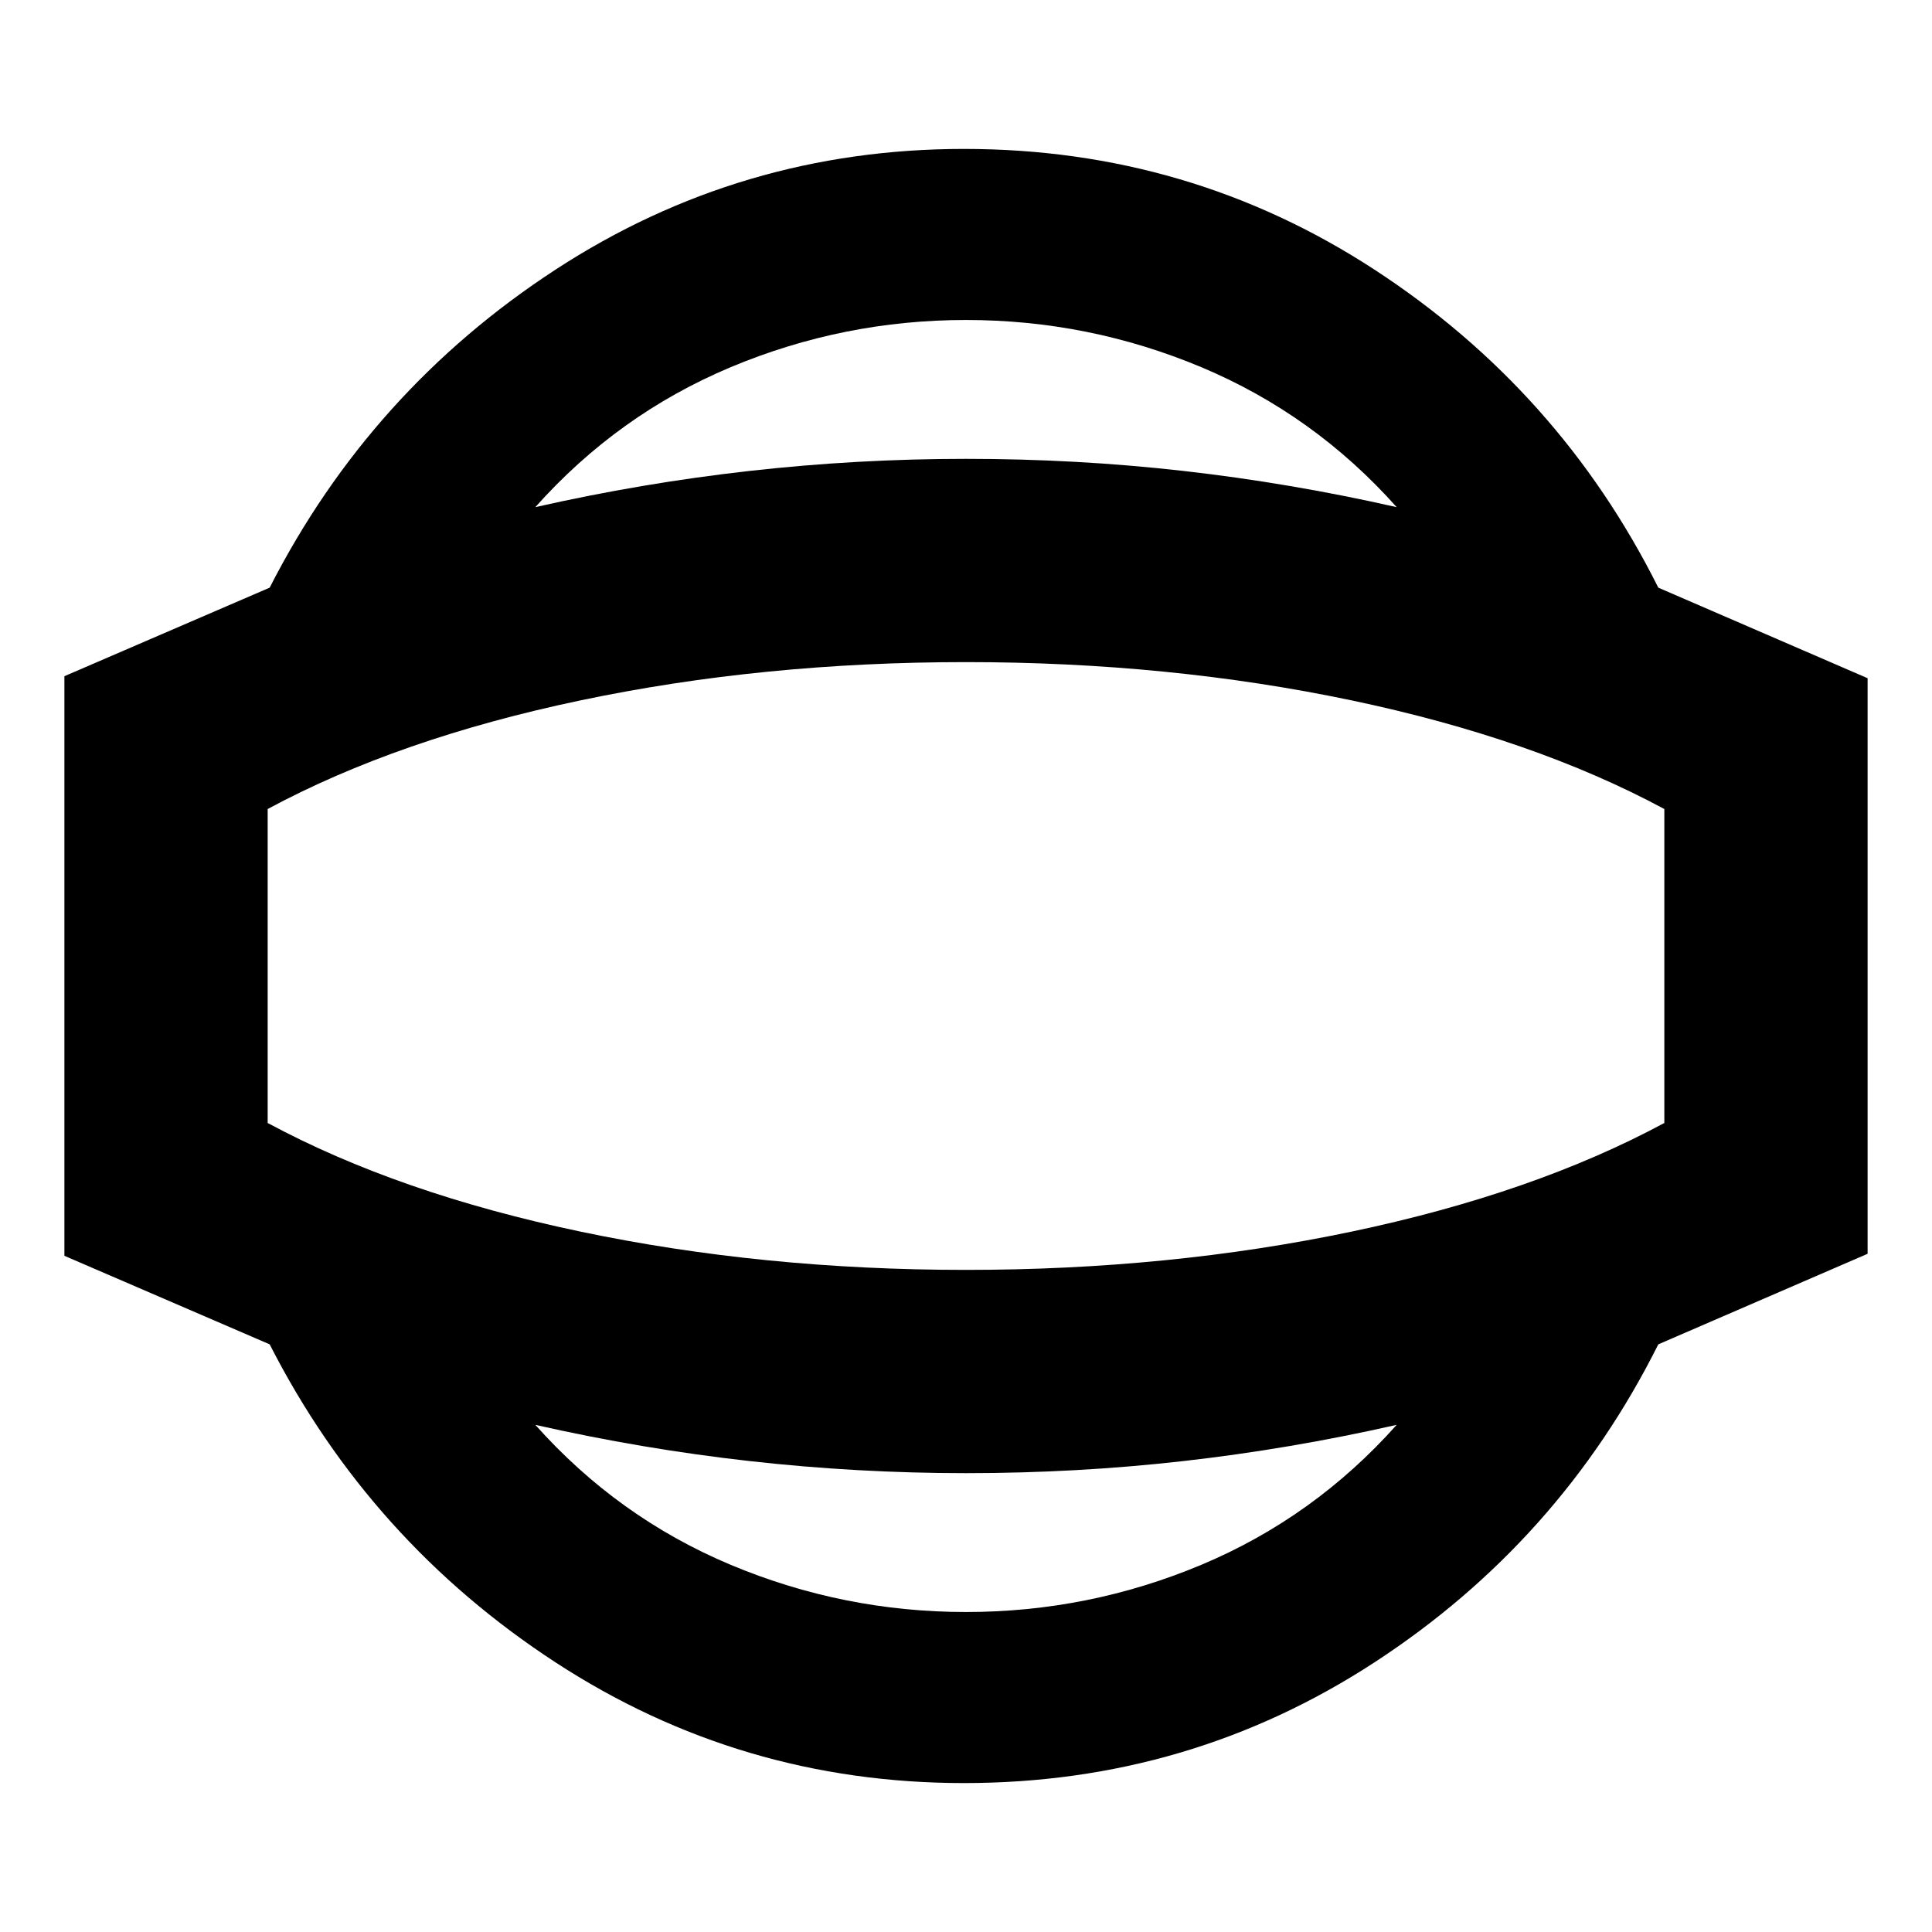 <svg xmlns="http://www.w3.org/2000/svg" height="24" width="24"><path d="M11.975 22.15q-2.775 0-5.075-1.5-2.3-1.5-3.55-3.95L.8 15.6V8.4l2.55-1.1Q4.6 4.85 6.9 3.35t5.075-1.5q2.8 0 5.1 1.5T20.6 7.3l2.6 1.125v7.15L20.6 16.7q-1.225 2.45-3.525 3.95t-5.1 1.5ZM12 20.025q1.525 0 2.925-.587 1.4-.588 2.425-1.738-1.325.3-2.65.45-1.325.15-2.7.15-1.35 0-2.688-.15Q7.975 18 6.65 17.7q1.025 1.15 2.425 1.738 1.4.587 2.925.587ZM12 12Zm0-8.025q-1.525 0-2.925.587-1.4.588-2.425 1.738 1.325-.3 2.662-.45Q10.65 5.7 12 5.7q1.375 0 2.7.15 1.325.15 2.65.45-1.025-1.15-2.425-1.738-1.4-.587-2.925-.587Zm0 11.8q2.525 0 4.788-.475 2.262-.475 3.887-1.35v-3.9q-1.625-.875-3.887-1.35-2.263-.475-4.788-.475-2.525 0-4.787.475-2.263.475-3.888 1.35v3.9q1.625.875 3.888 1.35 2.262.475 4.787.475Z"/></svg>